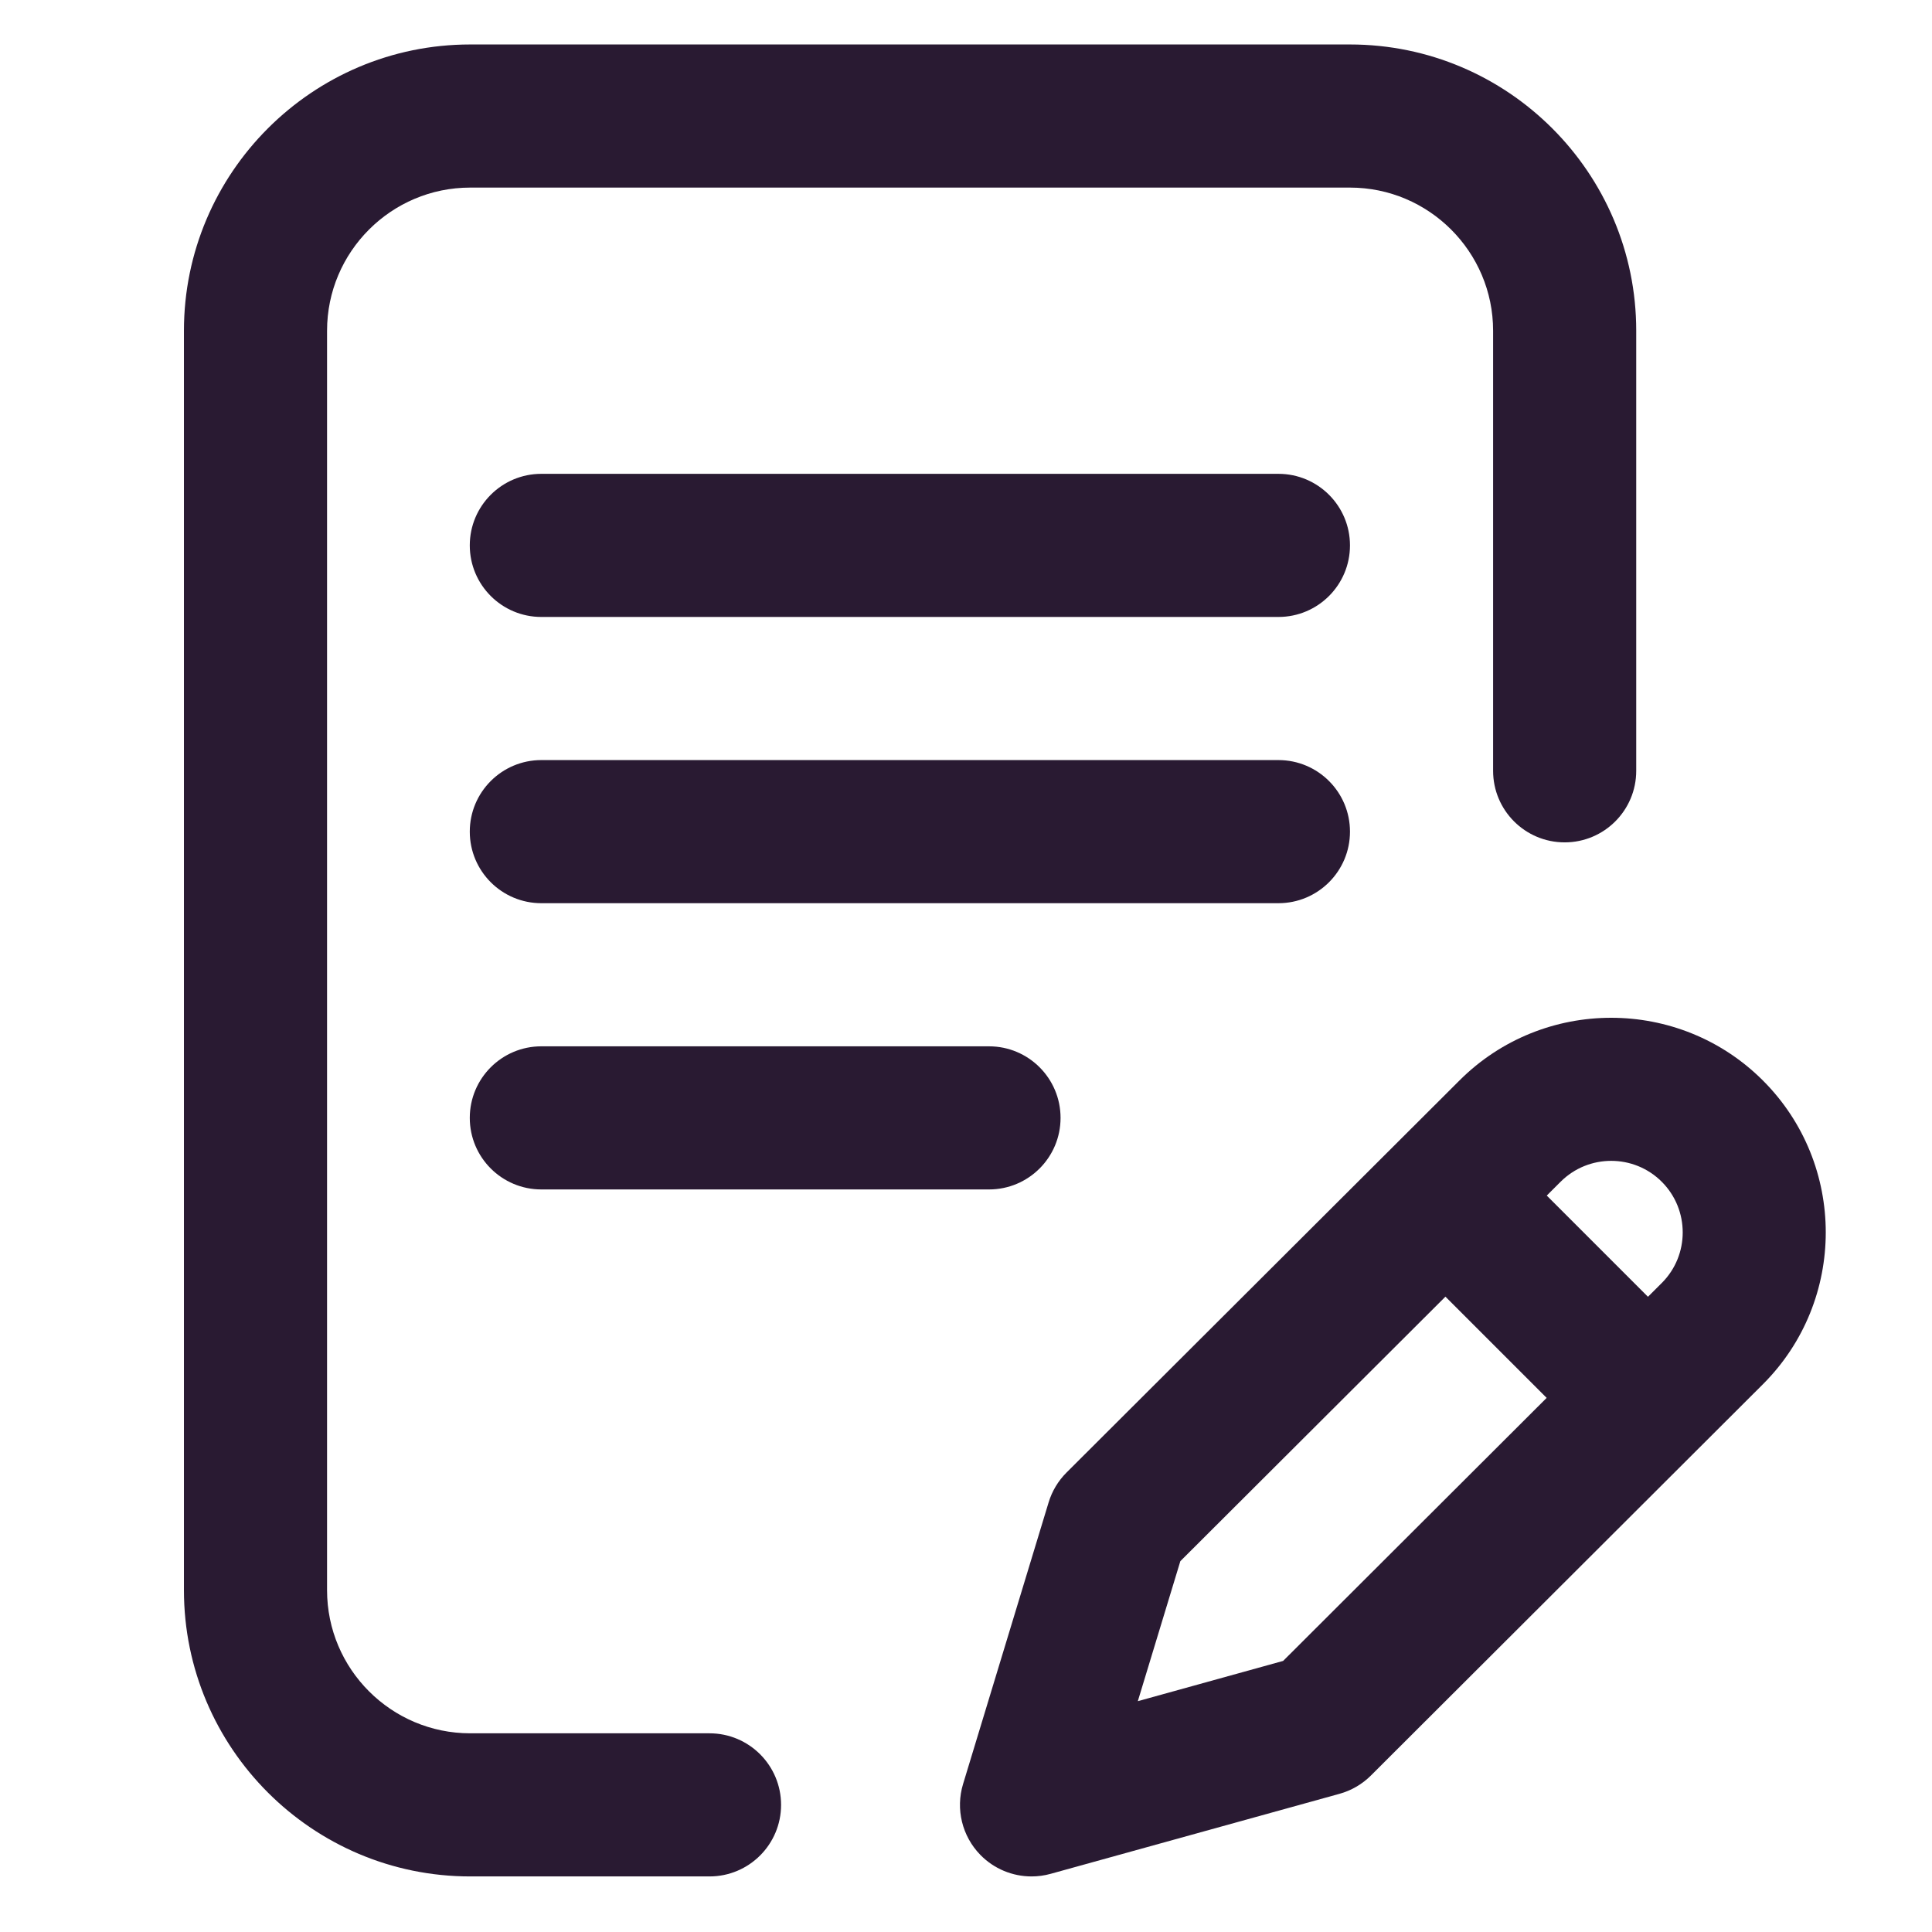 <?xml version="1.0" encoding="UTF-8" standalone="no"?>
<!-- Created with Inkscape (http://www.inkscape.org/) -->

<svg
   xmlns:dc="http://purl.org/dc/elements/1.1/"
   xmlns:cc="http://creativecommons.org/ns#"
   xmlns:rdf="http://www.w3.org/1999/02/22-rdf-syntax-ns#"
   xmlns:svg="http://www.w3.org/2000/svg"
   xmlns="http://www.w3.org/2000/svg"
   xmlns:sodipodi="http://sodipodi.sourceforge.net/DTD/sodipodi-0.dtd"
   xmlns:inkscape="http://www.inkscape.org/namespaces/inkscape"
   width="100"
   height="100"
   viewBox="0 0 26.458 26.458"
   version="1.1"
   id="svg8"
   inkscape:version="0.92.3 (unknown)"
   sodipodi:docname="editrequests_عىselected.svg">
  <defs
     id="defs2" />
  <sodipodi:namedview
     id="base"
     pagecolor="#ffffff"
     bordercolor="#666666"
     borderopacity="1.0"
     inkscape:pageopacity="0.0"
     inkscape:pageshadow="2"
     inkscape:zoom="0.93161319"
     inkscape:cx="53.195704"
     inkscape:cy="53.362436"
     inkscape:document-units="mm"
     inkscape:current-layer="layer1"
     showgrid="false"
     units="px"
     inkscape:window-width="738"
     inkscape:window-height="423"
     inkscape:window-x="604"
     inkscape:window-y="291"
     inkscape:window-maximized="0" />
  <g
     inkscape:label="Layer 1"
     inkscape:groupmode="layer"
     id="layer1"
     transform="translate(0,-270.542)">
    <g
       id="g891"
       transform="matrix(0.049,0,0,0.049,1.217,271.151)"
       style="fill:#291a32;fill-opacity:1">
      <g
         id="g829"
         style="fill:#291a32;fill-opacity:1">
	<g
   id="g827"
   style="fill:#291a32;fill-opacity:1">
		<g
   id="g825"
   style="fill:#291a32;fill-opacity:1">
			<path
   id="path815"
   d="m 352.459,220 c 0,-11.046 -8.954,-20 -20,-20 h -206 c -11.046,0 -20,8.954 -20,20 0,11.046 8.954,20 20,20 h 206 c 11.046,0 20,-8.954 20,-20 z"
   inkscape:connector-curvature="0"
   style="fill:#291a32;fill-opacity:1" />

			<path
   id="path817"
   d="m 126.459,280 c -11.046,0 -20,8.954 -20,20 0,11.046 8.954,20 20,20 H 251.57 c 11.046,0 20,-8.954 20,-20 0,-11.046 -8.954,-20 -20,-20 z"
   inkscape:connector-curvature="0"
   style="fill:#291a32;fill-opacity:1" />

			<path
   id="path819"
   d="M 173.459,472 H 106.57 c -22.056,0 -40,-17.944 -40,-40 V 80 c 0,-22.056 17.944,-40 40,-40 h 245.889 c 22.056,0 40,17.944 40,40 v 123 c 0,11.046 8.954,20 20,20 11.046,0 20,-8.954 20,-20 V 80 c 0,-44.112 -35.888,-80 -80,-80 H 106.57 c -44.112,0 -80,35.888 -80,80 v 352 c 0,44.112 35.888,80 80,80 h 66.889 c 11.046,0 20,-8.954 20,-20 0,-11.046 -8.954,-20 -20,-20 z"
   inkscape:connector-curvature="0"
   style="fill:#291a32;fill-opacity:1" />

			<path
   id="path821"
   d="m 467.884,289.572 c -23.394,-23.394 -61.458,-23.395 -84.837,-0.016 l -109.803,109.56 c -2.332,2.327 -4.052,5.193 -5.01,8.345 l -23.913,78.725 c -2.12,6.98 -0.273,14.559 4.821,19.78 3.816,3.911 9,6.034 14.317,6.034 1.779,0 3.575,-0.238 5.338,-0.727 l 80.725,-22.361 c 3.322,-0.92 6.35,-2.683 8.79,-5.119 L 467.885,374.426 c 23.394,-23.394 23.394,-61.458 -10e-4,-84.854 z m -134.108,162.196 -40.612,11.25 11.885,-39.129 74.089,-73.925 28.29,28.29 z m 105.839,-105.638 -3.875,3.867 -28.285,-28.285 3.862,-3.854 c 7.798,-7.798 20.486,-7.798 28.284,0 7.798,7.798 7.798,20.486 0.014,28.272 z"
   inkscape:connector-curvature="0"
   style="fill:#291a32;fill-opacity:1" />

			<path
   id="path823"
   d="m 332.459,120 h -206 c -11.046,0 -20,8.954 -20,20 0,11.046 8.954,20 20,20 h 206 c 11.046,0 20,-8.954 20,-20 0,-11.046 -8.954,-20 -20,-20 z"
   inkscape:connector-curvature="0"
   style="fill:#291a32;fill-opacity:1" />

		</g>

	</g>

</g>
      <g
         id="g831"
         style="fill:#291a32;fill-opacity:1">
</g>
      <g
         id="g833"
         style="fill:#291a32;fill-opacity:1">
</g>
      <g
         id="g835"
         style="fill:#291a32;fill-opacity:1">
</g>
      <g
         id="g837"
         style="fill:#291a32;fill-opacity:1">
</g>
      <g
         id="g839"
         style="fill:#291a32;fill-opacity:1">
</g>
      <g
         id="g841"
         style="fill:#291a32;fill-opacity:1">
</g>
      <g
         id="g843"
         style="fill:#291a32;fill-opacity:1">
</g>
      <g
         id="g845"
         style="fill:#291a32;fill-opacity:1">
</g>
      <g
         id="g847"
         style="fill:#291a32;fill-opacity:1">
</g>
      <g
         id="g849"
         style="fill:#291a32;fill-opacity:1">
</g>
      <g
         id="g851"
         style="fill:#291a32;fill-opacity:1">
</g>
      <g
         id="g853"
         style="fill:#291a32;fill-opacity:1">
</g>
      <g
         id="g855"
         style="fill:#291a32;fill-opacity:1">
</g>
      <g
         id="g857"
         style="fill:#291a32;fill-opacity:1">
</g>
      <g
         id="g859"
         style="fill:#291a32;fill-opacity:1">
</g>
    </g>
  </g>
</svg>
